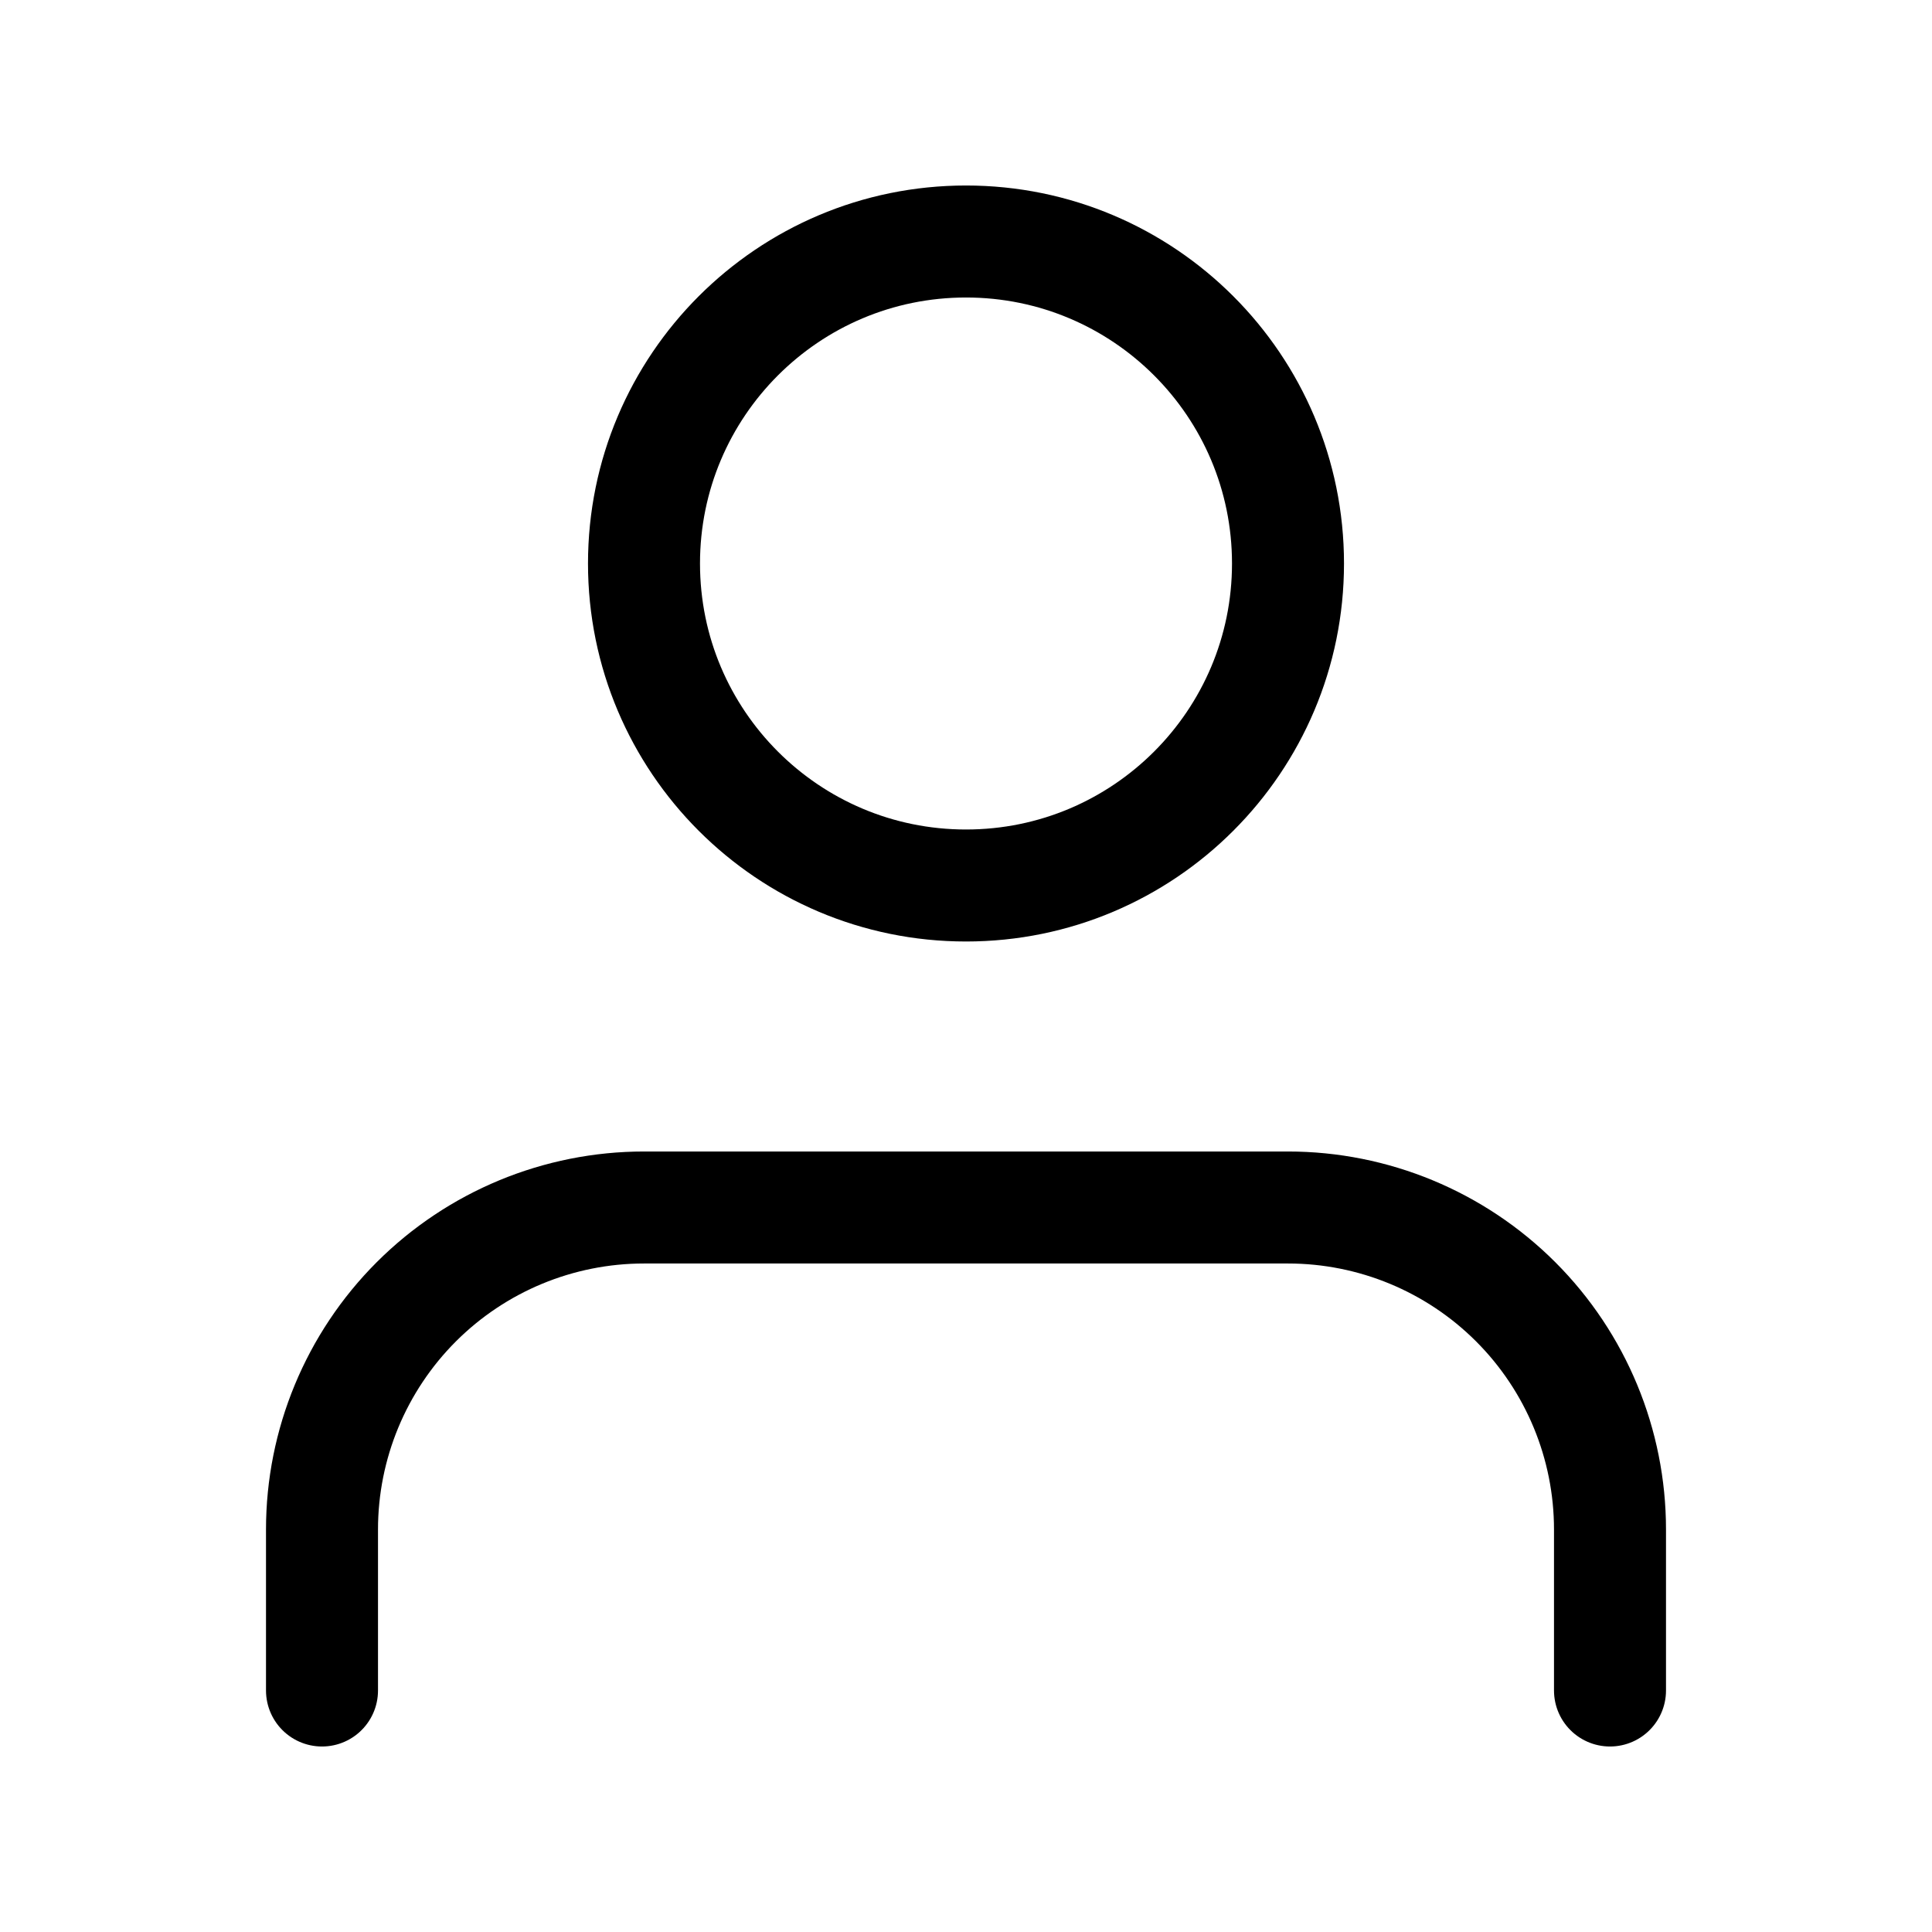 <svg width="69" height="69" viewBox="0 0 69 69" fill="none" xmlns="http://www.w3.org/2000/svg">
<path d="M57.5 60.375V54.625C57.5 51.575 56.288 48.65 54.132 46.493C51.975 44.337 49.05 43.125 46 43.125H23C19.95 43.125 17.025 44.337 14.868 46.493C12.712 48.65 11.5 51.575 11.5 54.625V60.375" stroke="black" stroke-width="4" stroke-linecap="round" stroke-linejoin="round"/>
<path d="M34.5 31.625C40.851 31.625 46 26.476 46 20.125C46 13.774 40.851 8.625 34.5 8.625C28.149 8.625 23 13.774 23 20.125C23 26.476 28.149 31.625 34.5 31.625Z" stroke="black" stroke-width="4" stroke-linecap="round" stroke-linejoin="round"/>
</svg>
